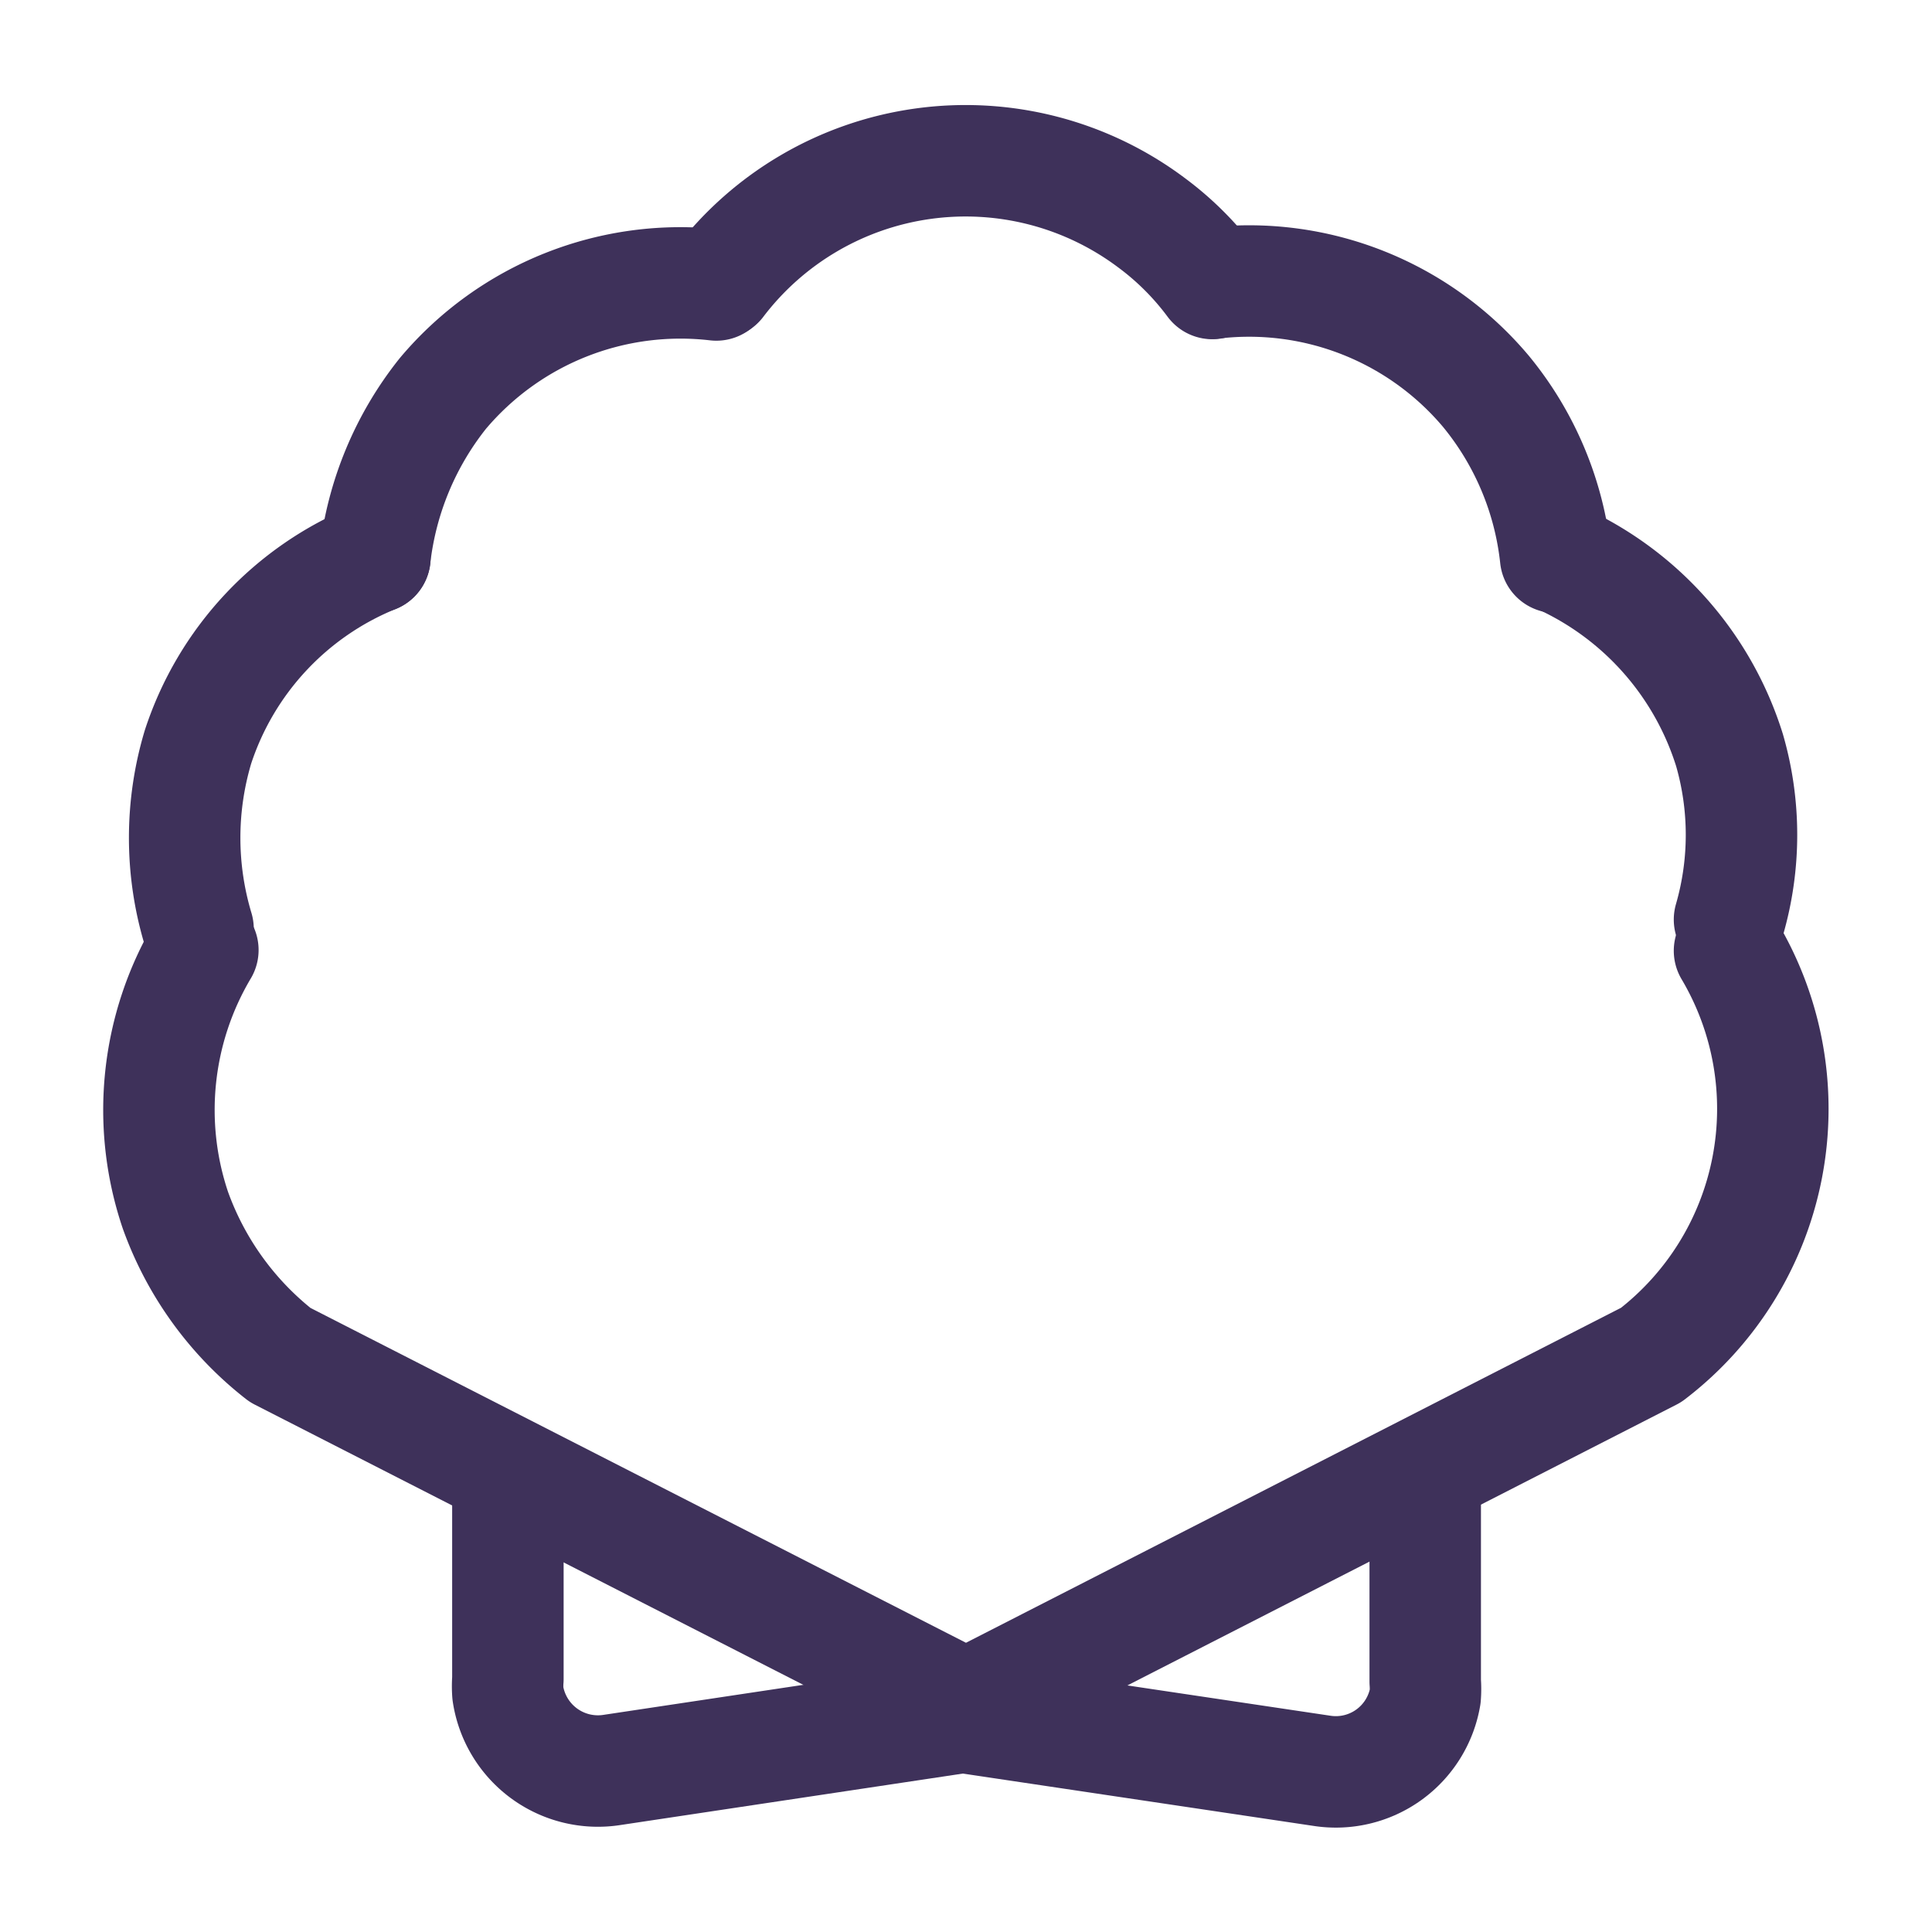 <svg xmlns="http://www.w3.org/2000/svg" viewBox="0 0 52 52"><defs><style>.cls-1,.cls-2{fill:none;}.cls-1{stroke:#3e315a;stroke-linecap:round;stroke-linejoin:round;stroke-width:3px;}</style></defs><g id="Layer_2" data-name="Layer 2"><g id="Layer_1-2" data-name="Layer 1"><g id="Layer_1-3" data-name="Layer 1-3"><path id="Path_1190" data-name="Path 1190" class="cls-1" d="M19.35,7.62A8.34,8.34,0,0,1,31,6a7.87,7.87,0,0,1,1.63,1.63"/><path id="Path_1191" data-name="Path 1191" class="cls-1" d="M32.65,7.62A8.33,8.33,0,0,1,40,10.54,8.45,8.45,0,0,1,41.87,15"/><path id="Path_1192" data-name="Path 1192" class="cls-1" d="M10.09,15a8.64,8.64,0,0,1,1.83-4.41,8.36,8.36,0,0,1,7.36-2.92"/><path id="Path_1193" data-name="Path 1193" class="cls-1" d="M41.94,15a8.44,8.44,0,0,1,4.61,5.19,8.22,8.22,0,0,1,0,4.56"/><path id="Path_1194" data-name="Path 1194" class="cls-1" d="M5.33,25a8.52,8.52,0,0,1,0-4.9A8.29,8.29,0,0,1,10.09,15"/><path id="Path_1195" data-name="Path 1195" class="cls-1" d="M46.55,25.59a8.34,8.34,0,0,1-2.11,10.88L26,45.9,7.54,36.47a8.65,8.65,0,0,1-2.82-3.9,8.43,8.43,0,0,1,.74-7"/><path id="Path_1196" data-name="Path 1196" class="cls-1" d="M26.11,46.19l-9.65,1.45a2.45,2.45,0,0,1-2.79-2.06,2.56,2.56,0,0,1,0-.39V39.8"/><path id="Path_1197" data-name="Path 1197" class="cls-1" d="M25.92,46.22l9.65,1.44a2.44,2.44,0,0,0,2.79-2,2.6,2.6,0,0,0,0-.4V39.82"/></g><rect class="cls-2" width="52" height="52"/></g></g></svg>